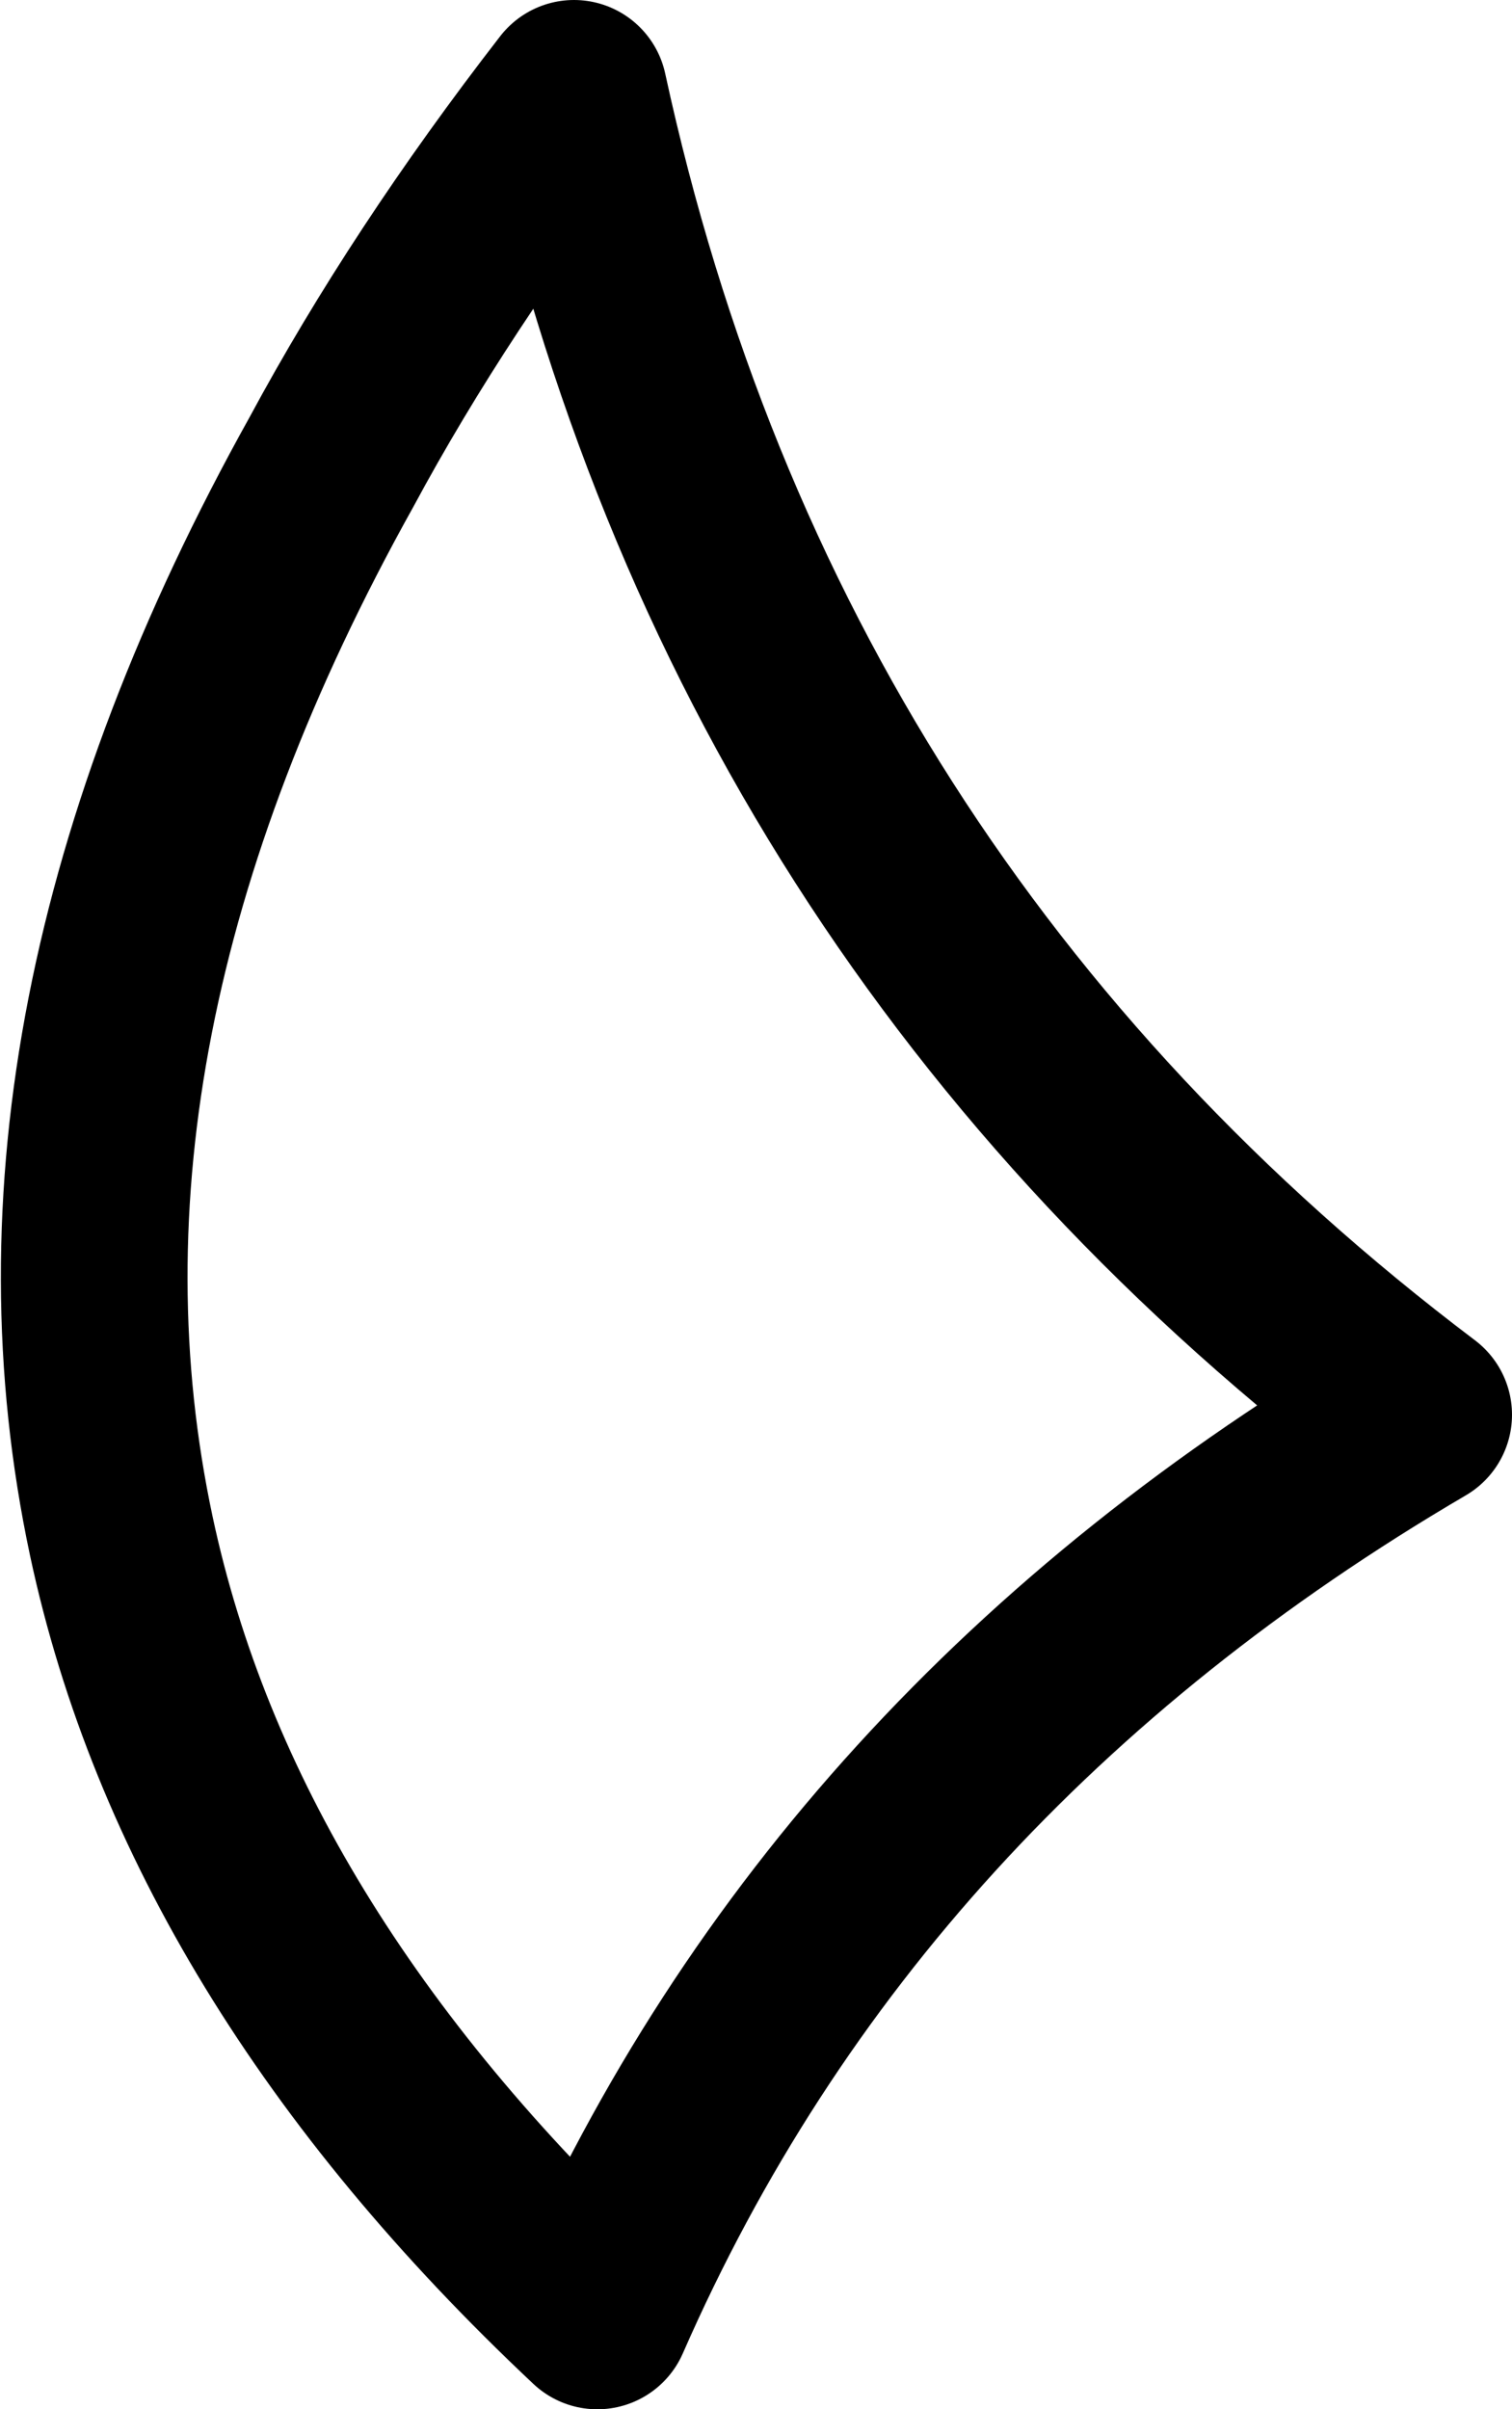 <?xml version="1.0" encoding="UTF-8" standalone="no"?>
<svg xmlns:xlink="http://www.w3.org/1999/xlink" height="25.8px" width="16.2px" xmlns="http://www.w3.org/2000/svg">
  <g transform="matrix(1.0, 0.0, 0.0, 1.0, -197.6, -100.2)">
    <path d="M212.8 115.35 Q206.65 118.95 204.0 125.0 199.85 121.1 198.9 116.65 197.75 111.25 201.15 105.15 202.2 103.2 203.75 101.2 205.65 109.95 212.8 115.35 Z" fill="none" stroke="#000000" stroke-linecap="round" stroke-linejoin="round" stroke-width="2.0"/>
  </g>
</svg>
